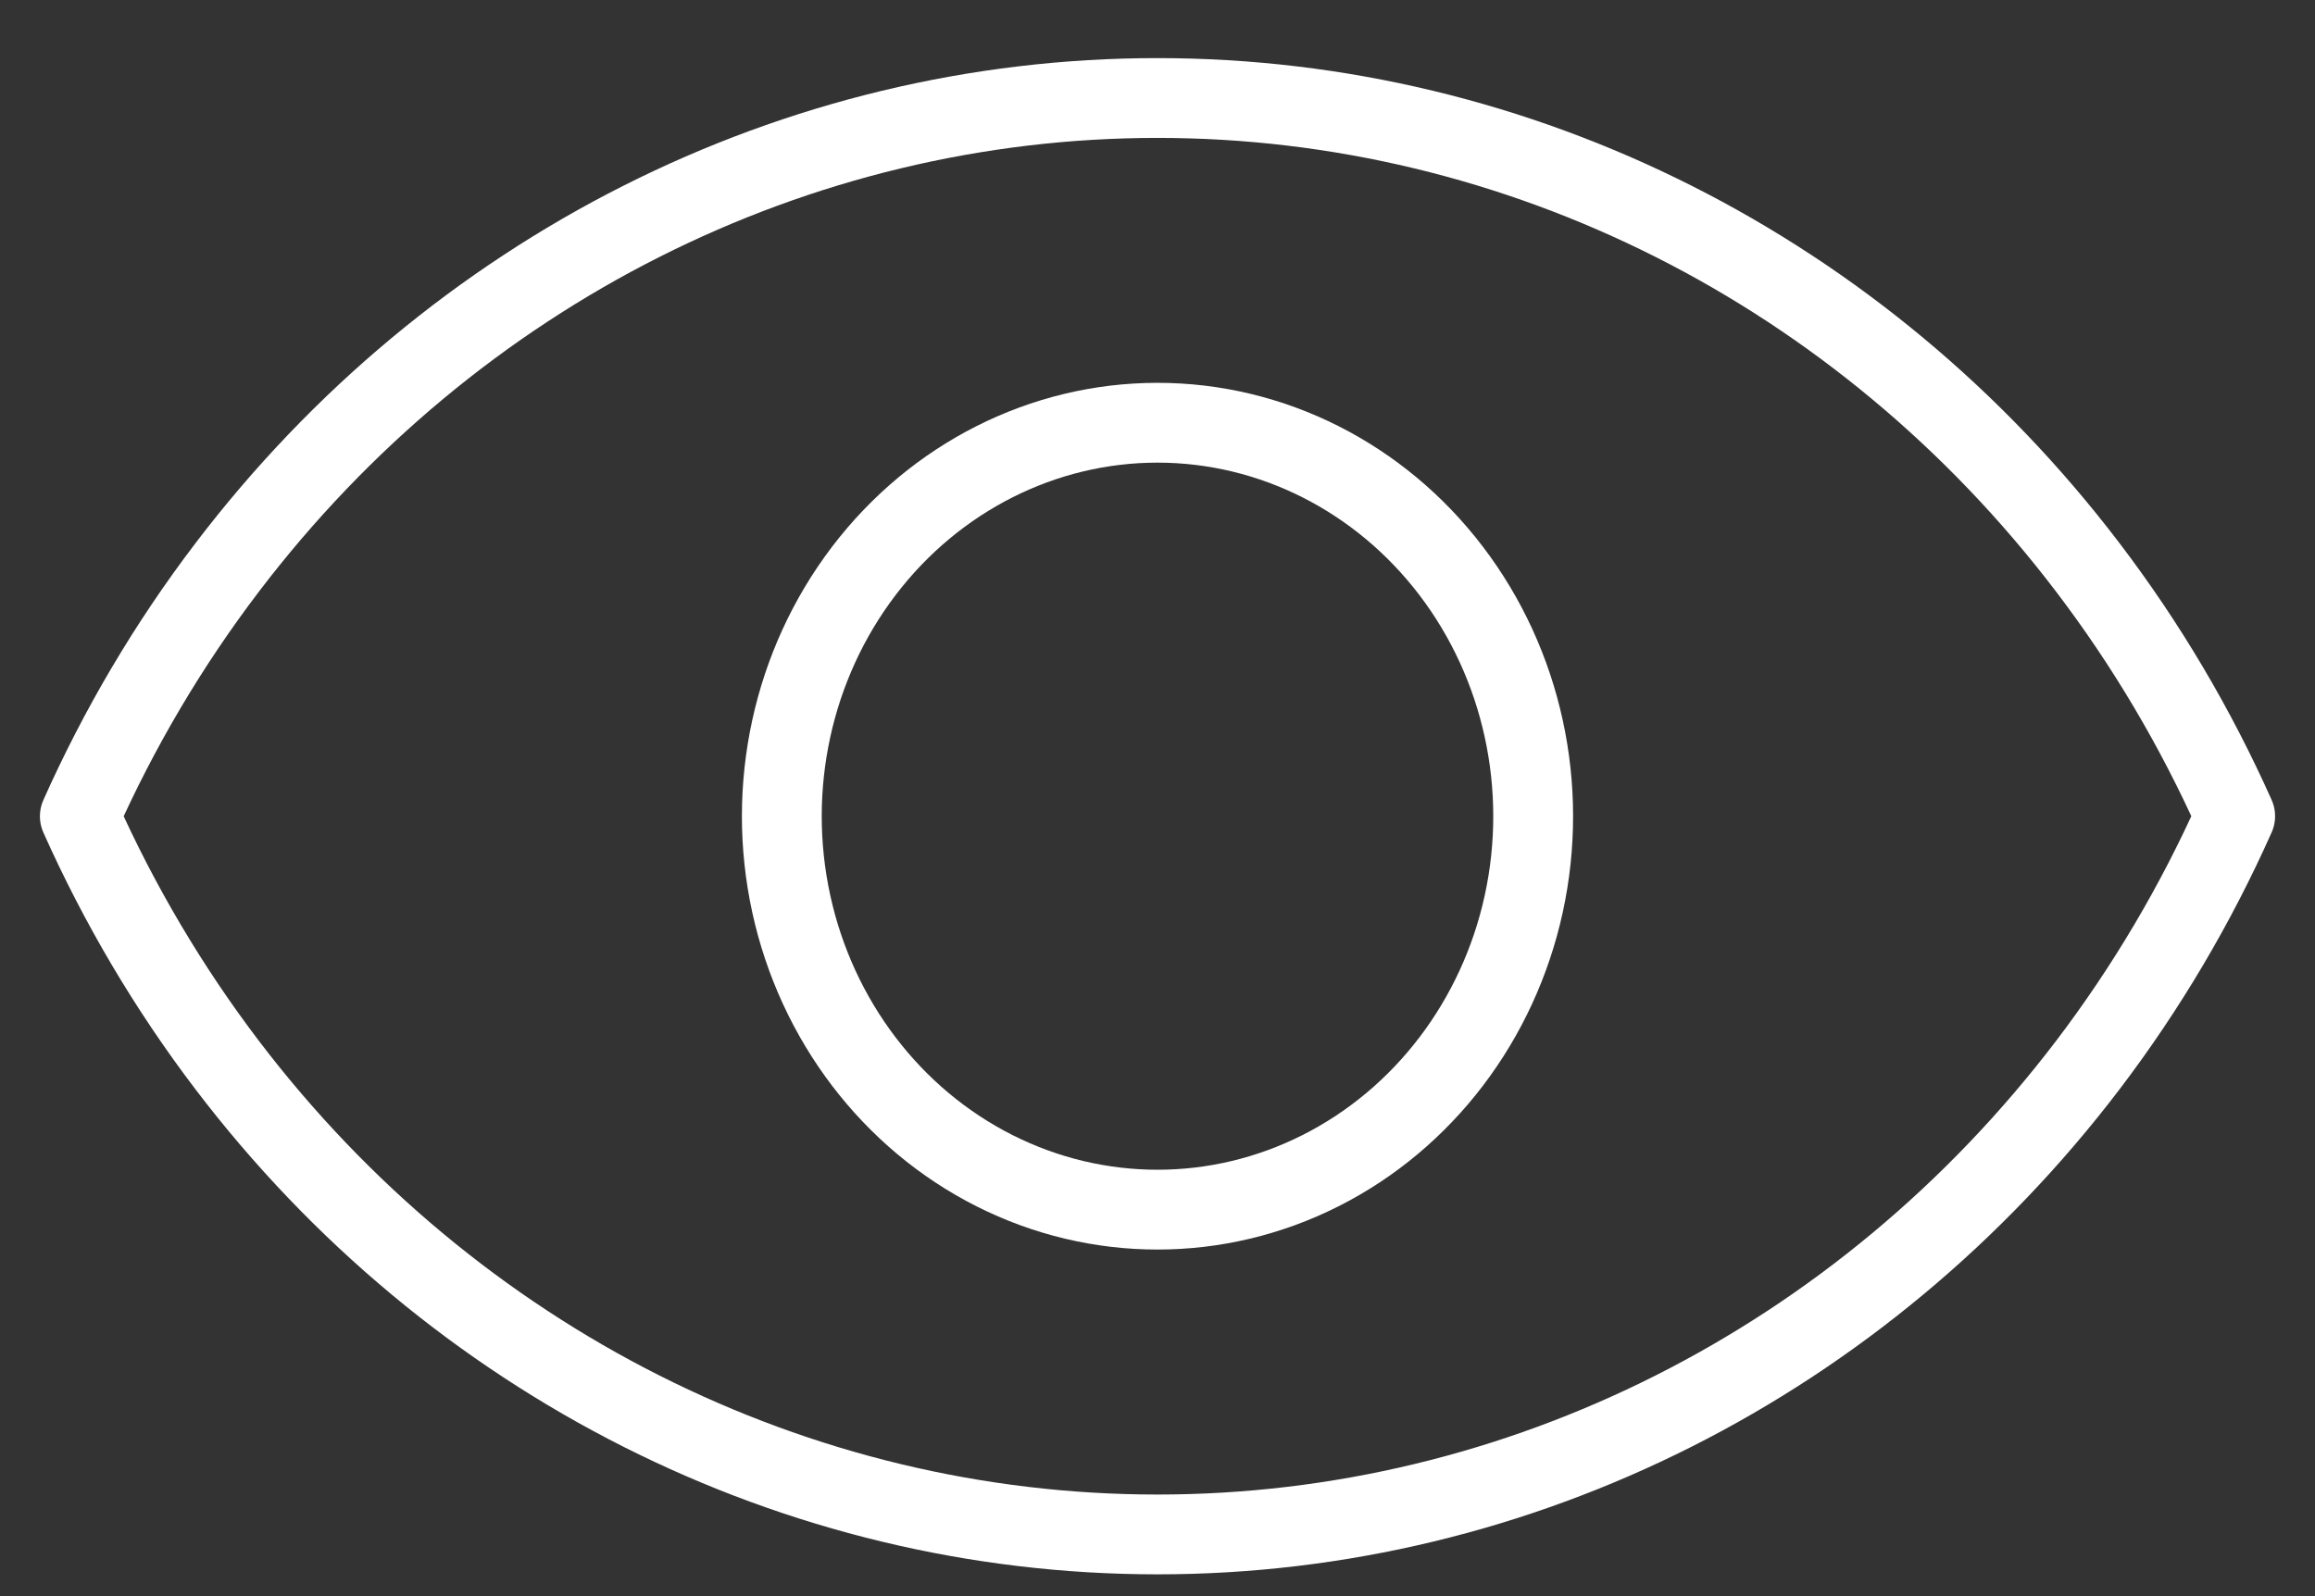 <svg width="29" height="20" viewBox="0 0 29 20" fill="none" xmlns="http://www.w3.org/2000/svg">
<rect x="0" y="0" width="29" height="20" fill="#333333" stroke="none"/>
<path d="M28 10.227C27.508 11.33 26.89 12.379 26.151 13.35C23.323 17.064 19.035 19.227 14.5 19.227C9.965 19.227 5.676 17.064 2.849 13.35C2.11 12.379 1.492 11.33 1 10.228C1.492 9.125 2.11 8.076 2.849 7.106C5.677 3.391 9.965 1.228 14.5 1.228C19.035 1.228 23.324 3.391 26.151 7.106C26.89 8.076 27.508 9.125 28 10.227Z" stroke="white" stroke-linecap="round" stroke-linejoin="round"/>
<path d="M12.458 14.669C13.748 15.32 15.252 15.32 16.542 14.669C17.832 14.018 18.769 12.787 19.088 11.325C19.407 9.862 19.072 8.327 18.179 7.154C17.286 5.981 15.932 5.297 14.5 5.297C13.068 5.297 11.714 5.981 10.821 7.154C9.928 8.327 9.593 9.862 9.912 11.325C10.231 12.787 11.168 14.018 12.458 14.669Z" stroke="white" stroke-linecap="round" stroke-linejoin="round"/>
</svg>
